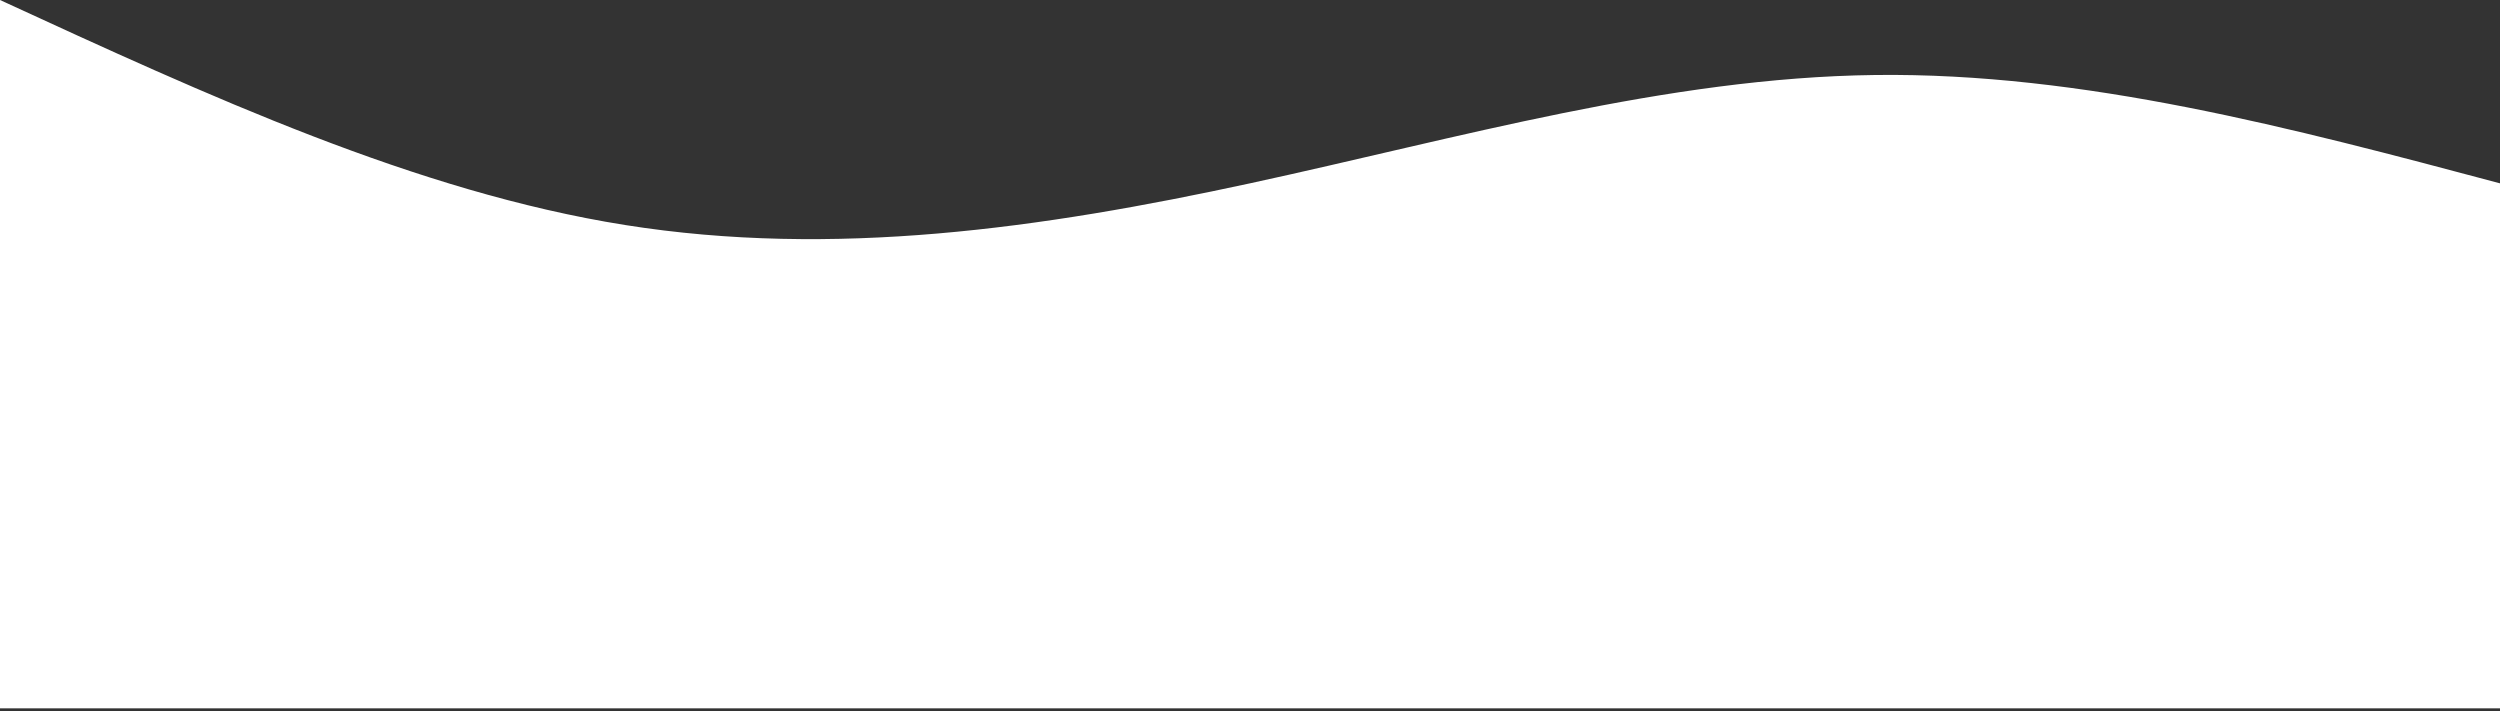 <svg width="573" height="163" viewBox="0 0 573 163" fill="none" xmlns="http://www.w3.org/2000/svg">
<rect x="0" y="0" width="573" height="163" fill="#333333" stroke="none"/>
<path d="M0 0C47.75 21.988 95.5 43.975 143.25 51.57C191 59.165 238.75 52.366 286.5 42.02C334.25 31.674 382 17.781 429.75 17.19C477.5 16.599 525.25 29.309 573 42.02V162.35C525.25 162.35 477.5 162.35 429.75 162.35C382 162.35 334.25 162.35 286.5 162.35C238.75 162.35 191 162.35 143.25 162.35C95.5 162.35 47.75 162.35 0 162.35V0Z" fill="white"/>
</svg>
